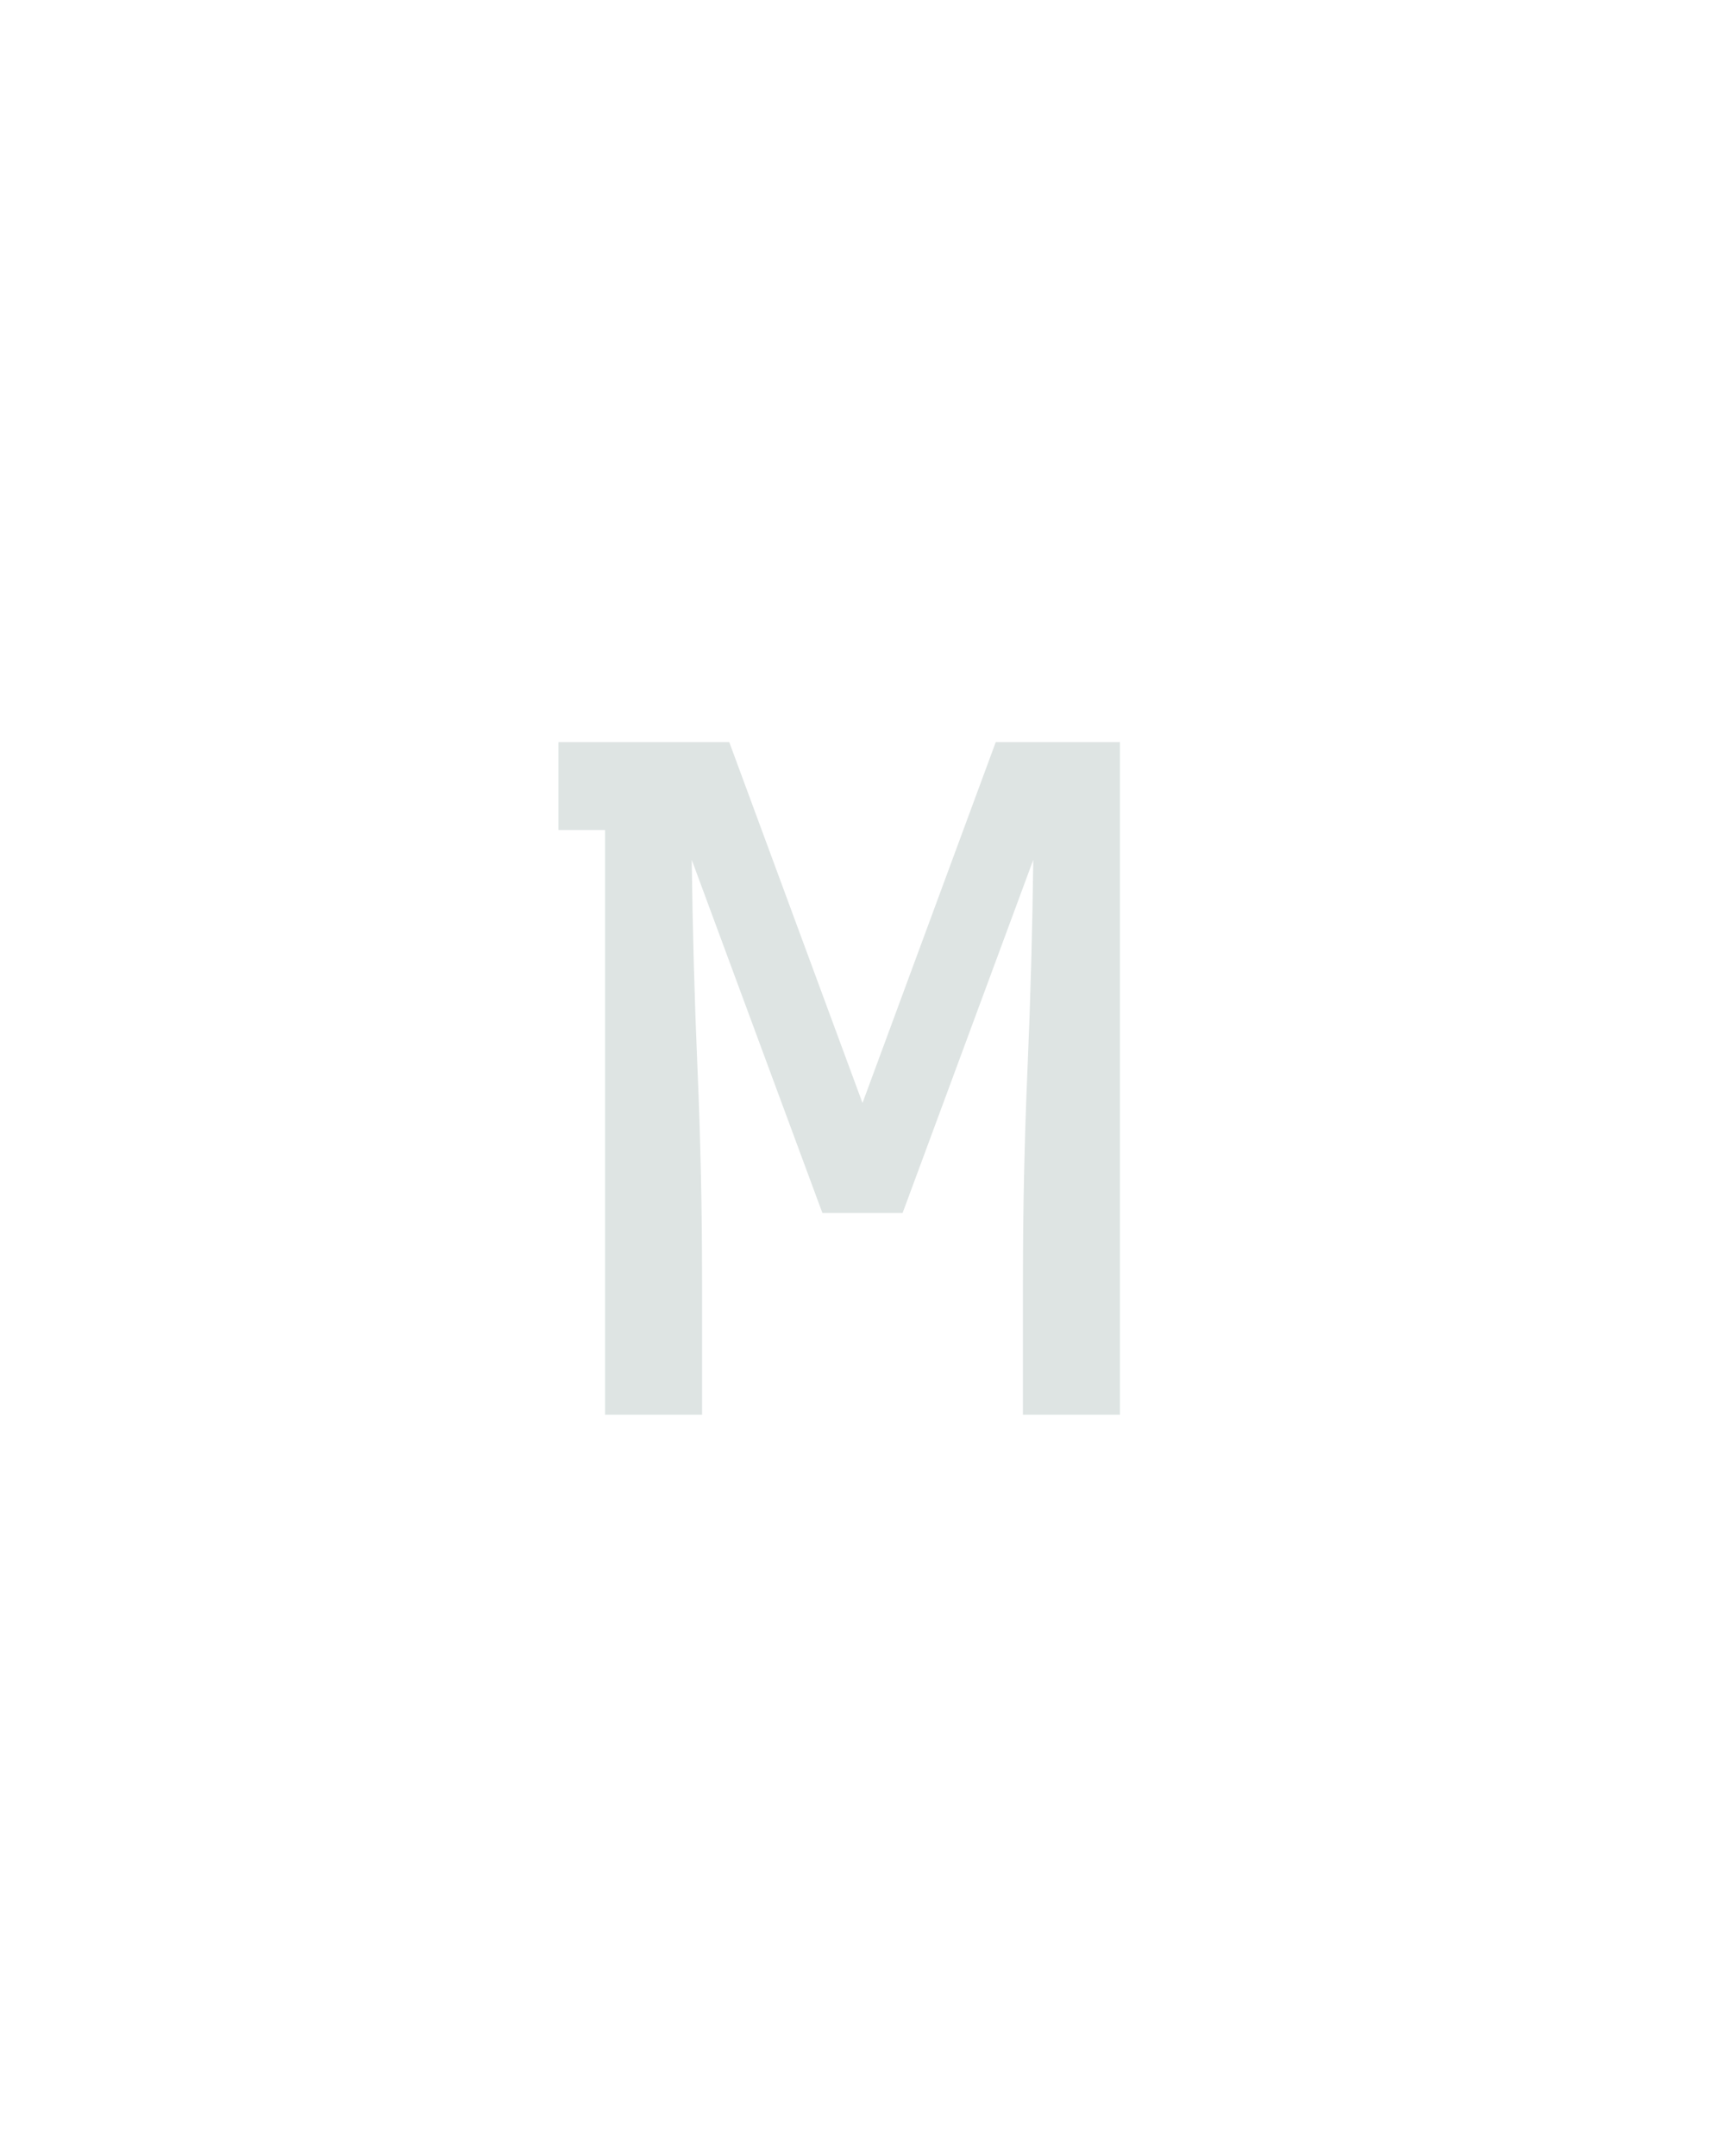 <?xml version="1.0" encoding="UTF-8" standalone="no"?>
<svg height="160" viewBox="0 0 128 160" width="128" xmlns="http://www.w3.org/2000/svg">
<defs>
<path d="M 51 0 L 51 -452 L 15 -452 L 15 -520 L 147 -520 L 250 -241 L 353 -520 L 449 -520 L 449 0 L 374 0 L 374 -104 Q 374 -185 377.5 -266.5 Q 381 -348 382 -429 L 281 -156 L 219 -156 L 118 -429 Q 119 -348 122.5 -266.5 Q 126 -185 126 -104 L 126 0 Z " id="path1"/>
</defs>
<g>
<g data-source-text="м" fill="#dee4e3" transform="translate(40 104.992) rotate(0) scale(0.096)">
<use href="#path1" transform="translate(0 0)"/>
</g>
</g>
</svg>